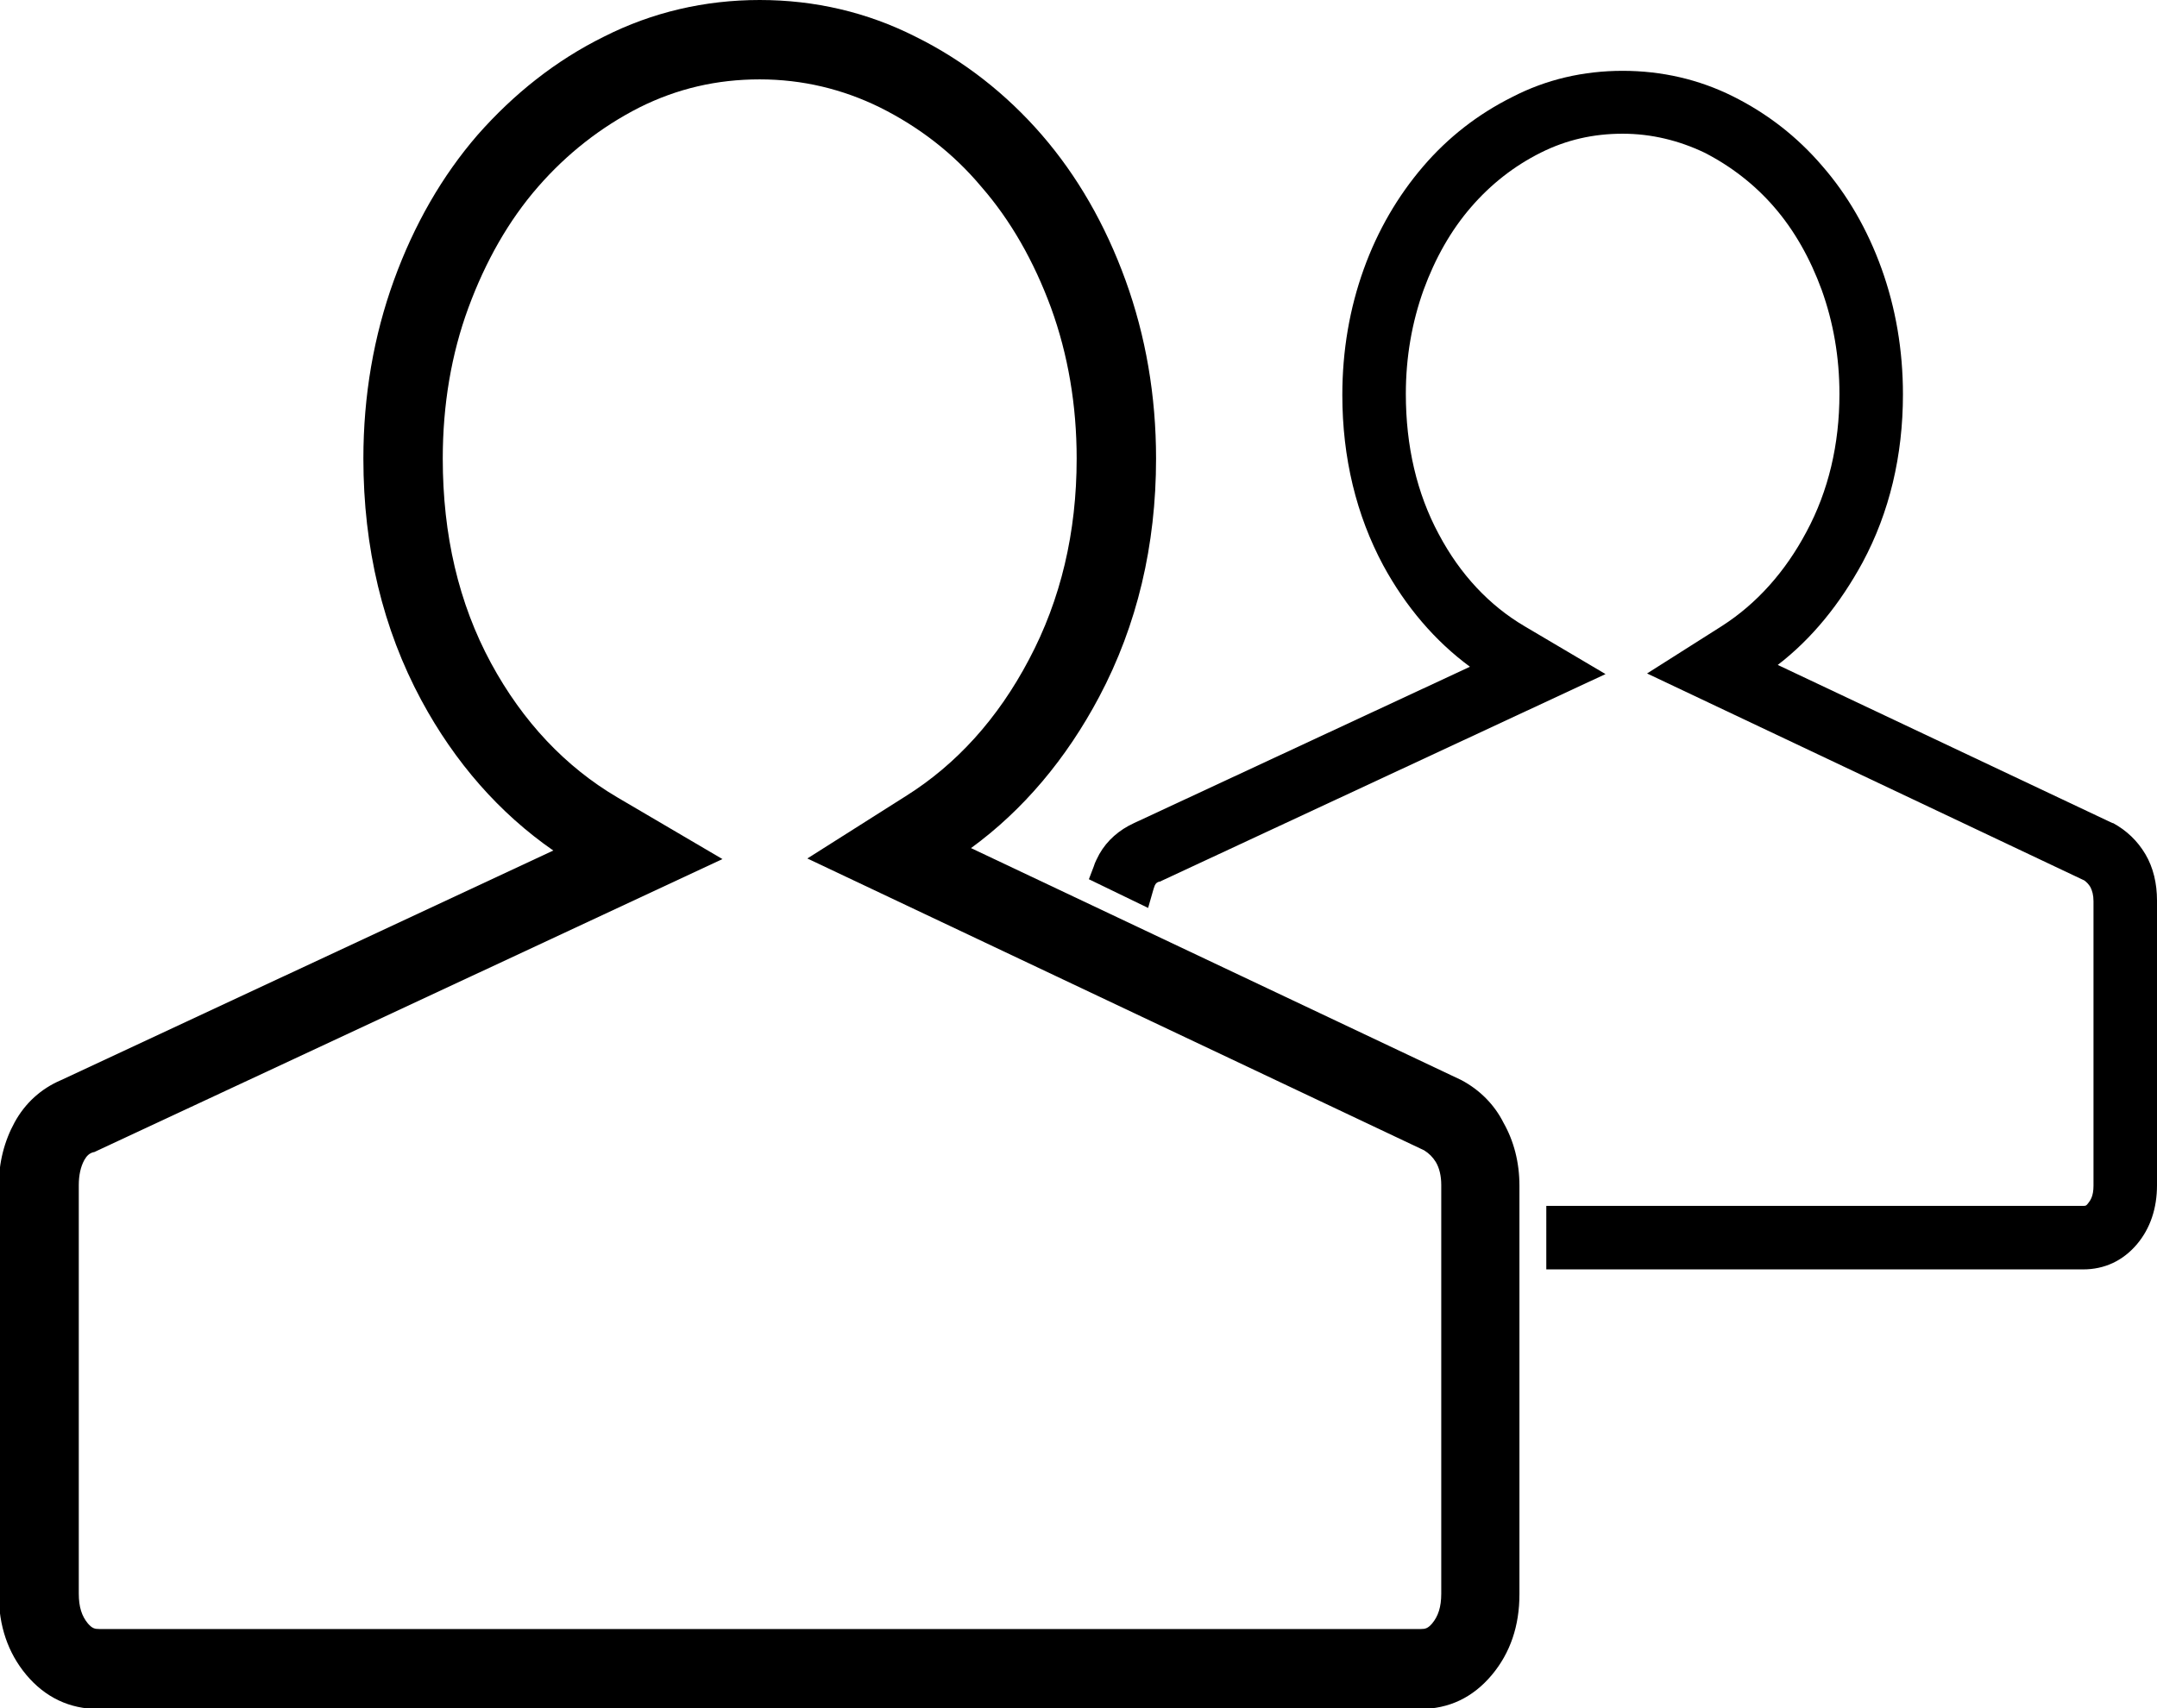 <?xml version="1.0" encoding="utf-8"?>
<!-- Generator: Adobe Illustrator 19.0.0, SVG Export Plug-In . SVG Version: 6.00 Build 0)  -->
<svg version="1.1" id="Calque_1" xmlns="http://www.w3.org/2000/svg" xmlns:xlink="http://www.w3.org/1999/xlink" x="0px" y="0px"
	 viewBox="143.4 100.1 353.2 279.8" style="enable-background:new 143.4 100.1 353.2 279.8;" xml:space="preserve">
<g>
	<path d="M382.7,277L382.7,277l-80.3-38c8.5-6.2,15.6-14.6,21-24.8c6.2-11.7,9.3-24.8,9.3-39c0-10.3-1.7-20.1-5-29.2
		c-3.3-9.1-7.9-17.1-13.7-23.8c-5.8-6.7-12.8-12.2-20.7-16.1c-7.9-4-16.5-6-25.5-6c-9,0-17.6,2-25.5,6c-7.9,3.9-14.8,9.4-20.7,16.1
		c-5.8,6.7-10.4,14.7-13.7,23.8c-3.3,9.1-5,18.9-5,29.2c0,14.6,3.2,27.9,9.5,39.6c5.5,10.2,12.8,18.5,21.6,24.6l-80.6,37.6
		c-3.3,1.4-5.9,3.8-7.6,6.9c-1.7,3.1-2.6,6.6-2.6,10.4v66.9c0,5.2,1.5,9.6,4.5,13.2c3.1,3.7,7.1,5.6,11.8,5.6h216.4
		c4.8,0,8.7-1.9,11.8-5.6c3-3.6,4.5-8,4.5-13.2v-66.9c0-3.8-0.9-7.3-2.6-10.3C388.1,281,385.7,278.6,382.7,277z M157.8,366
		c-1-1.2-1.5-2.7-1.5-4.9v-66.9c0-1.6,0.3-3,0.9-4.1c0.4-0.7,0.8-1.1,1.5-1.3l0.1,0l102.9-48l-17.2-10.1c-8.5-5-15.5-12.4-20.7-22
		c-5.3-9.8-7.9-21-7.9-33.5c0-8.8,1.4-17.1,4.2-24.7c2.8-7.6,6.6-14.3,11.4-19.8c4.7-5.4,10.3-9.8,16.6-13
		c6.2-3.1,12.7-4.6,19.7-4.6c7,0,13.6,1.6,19.7,4.6c6.4,3.2,12,7.5,16.6,13c4.8,5.5,8.6,12.2,11.4,19.8c2.8,7.7,4.2,16,4.2,24.7
		c0,12.1-2.6,23.1-7.8,32.9c-5.1,9.7-11.9,17.2-20.2,22.4l-16.1,10.2l101,47.8c0.8,0.5,1.4,1.1,1.9,1.9c0.6,1,0.9,2.3,0.9,3.8v66.9
		c0,2.2-0.5,3.7-1.5,4.9c-0.7,0.8-1.1,0.9-1.9,0.9H159.7C158.9,366.9,158.5,366.8,157.8,366z"/>
	<path d="M494.7,240c-1.3-2.2-3.1-3.9-5.3-5.1l-0.1,0l-54.8-25.9c5.6-4.3,10.2-10,13.9-16.8c4.4-8.2,6.6-17.5,6.6-27.5
		c0-7.3-1.2-14.2-3.5-20.6c-2.3-6.4-5.6-12.1-9.7-16.8c-4.1-4.8-9-8.6-14.6-11.4c-5.6-2.8-11.7-4.2-18.1-4.2
		c-6.4,0-12.5,1.4-18.1,4.3c-5.6,2.8-10.5,6.6-14.6,11.4c-4.1,4.8-7.4,10.4-9.7,16.8c-2.3,6.4-3.5,13.3-3.5,20.6
		c0,10.3,2.3,19.7,6.7,27.9c3.7,6.8,8.5,12.4,14.2,16.6l-55,25.6c-2.4,1.1-4.4,2.8-5.7,5.1c-0.3,0.6-0.7,1.3-0.9,2l-0.8,2.1l9.7,4.7
		l0.8-2.8c0.1-0.4,0.2-0.6,0.3-0.9c0.2-0.4,0.4-0.5,0.7-0.6l0.1,0l73-34l-13.2-7.8c-5.8-3.4-10.6-8.5-14.1-15.1
		c-3.6-6.7-5.4-14.4-5.4-23c0-6,1-11.7,2.9-17c1.9-5.2,4.5-9.8,7.8-13.6c3.2-3.7,7-6.7,11.4-8.9c4.2-2.1,8.6-3.1,13.4-3.1
		c4.7,0,9.2,1.1,13.4,3.1c4.3,2.2,8.2,5.2,11.4,8.9c3.3,3.8,5.9,8.4,7.8,13.6c1.9,5.3,2.9,11,2.9,17c0,8.3-1.8,15.9-5.4,22.6
		c-3.5,6.6-8.2,11.8-13.8,15.4l-12.3,7.8l71.6,33.9c0.4,0.3,0.7,0.6,1,1.1c0.3,0.6,0.5,1.3,0.5,2.3v46.6c0,1.7-0.5,2.4-0.9,2.9
		c-0.3,0.4-0.4,0.4-0.8,0.4h-87.9V308h87.9c3.5,0,6.5-1.4,8.8-4.1c2.2-2.6,3.3-5.9,3.3-9.7v-46.6C496.6,244.8,496,242.2,494.7,240z"
		/>
</g>
</svg>
